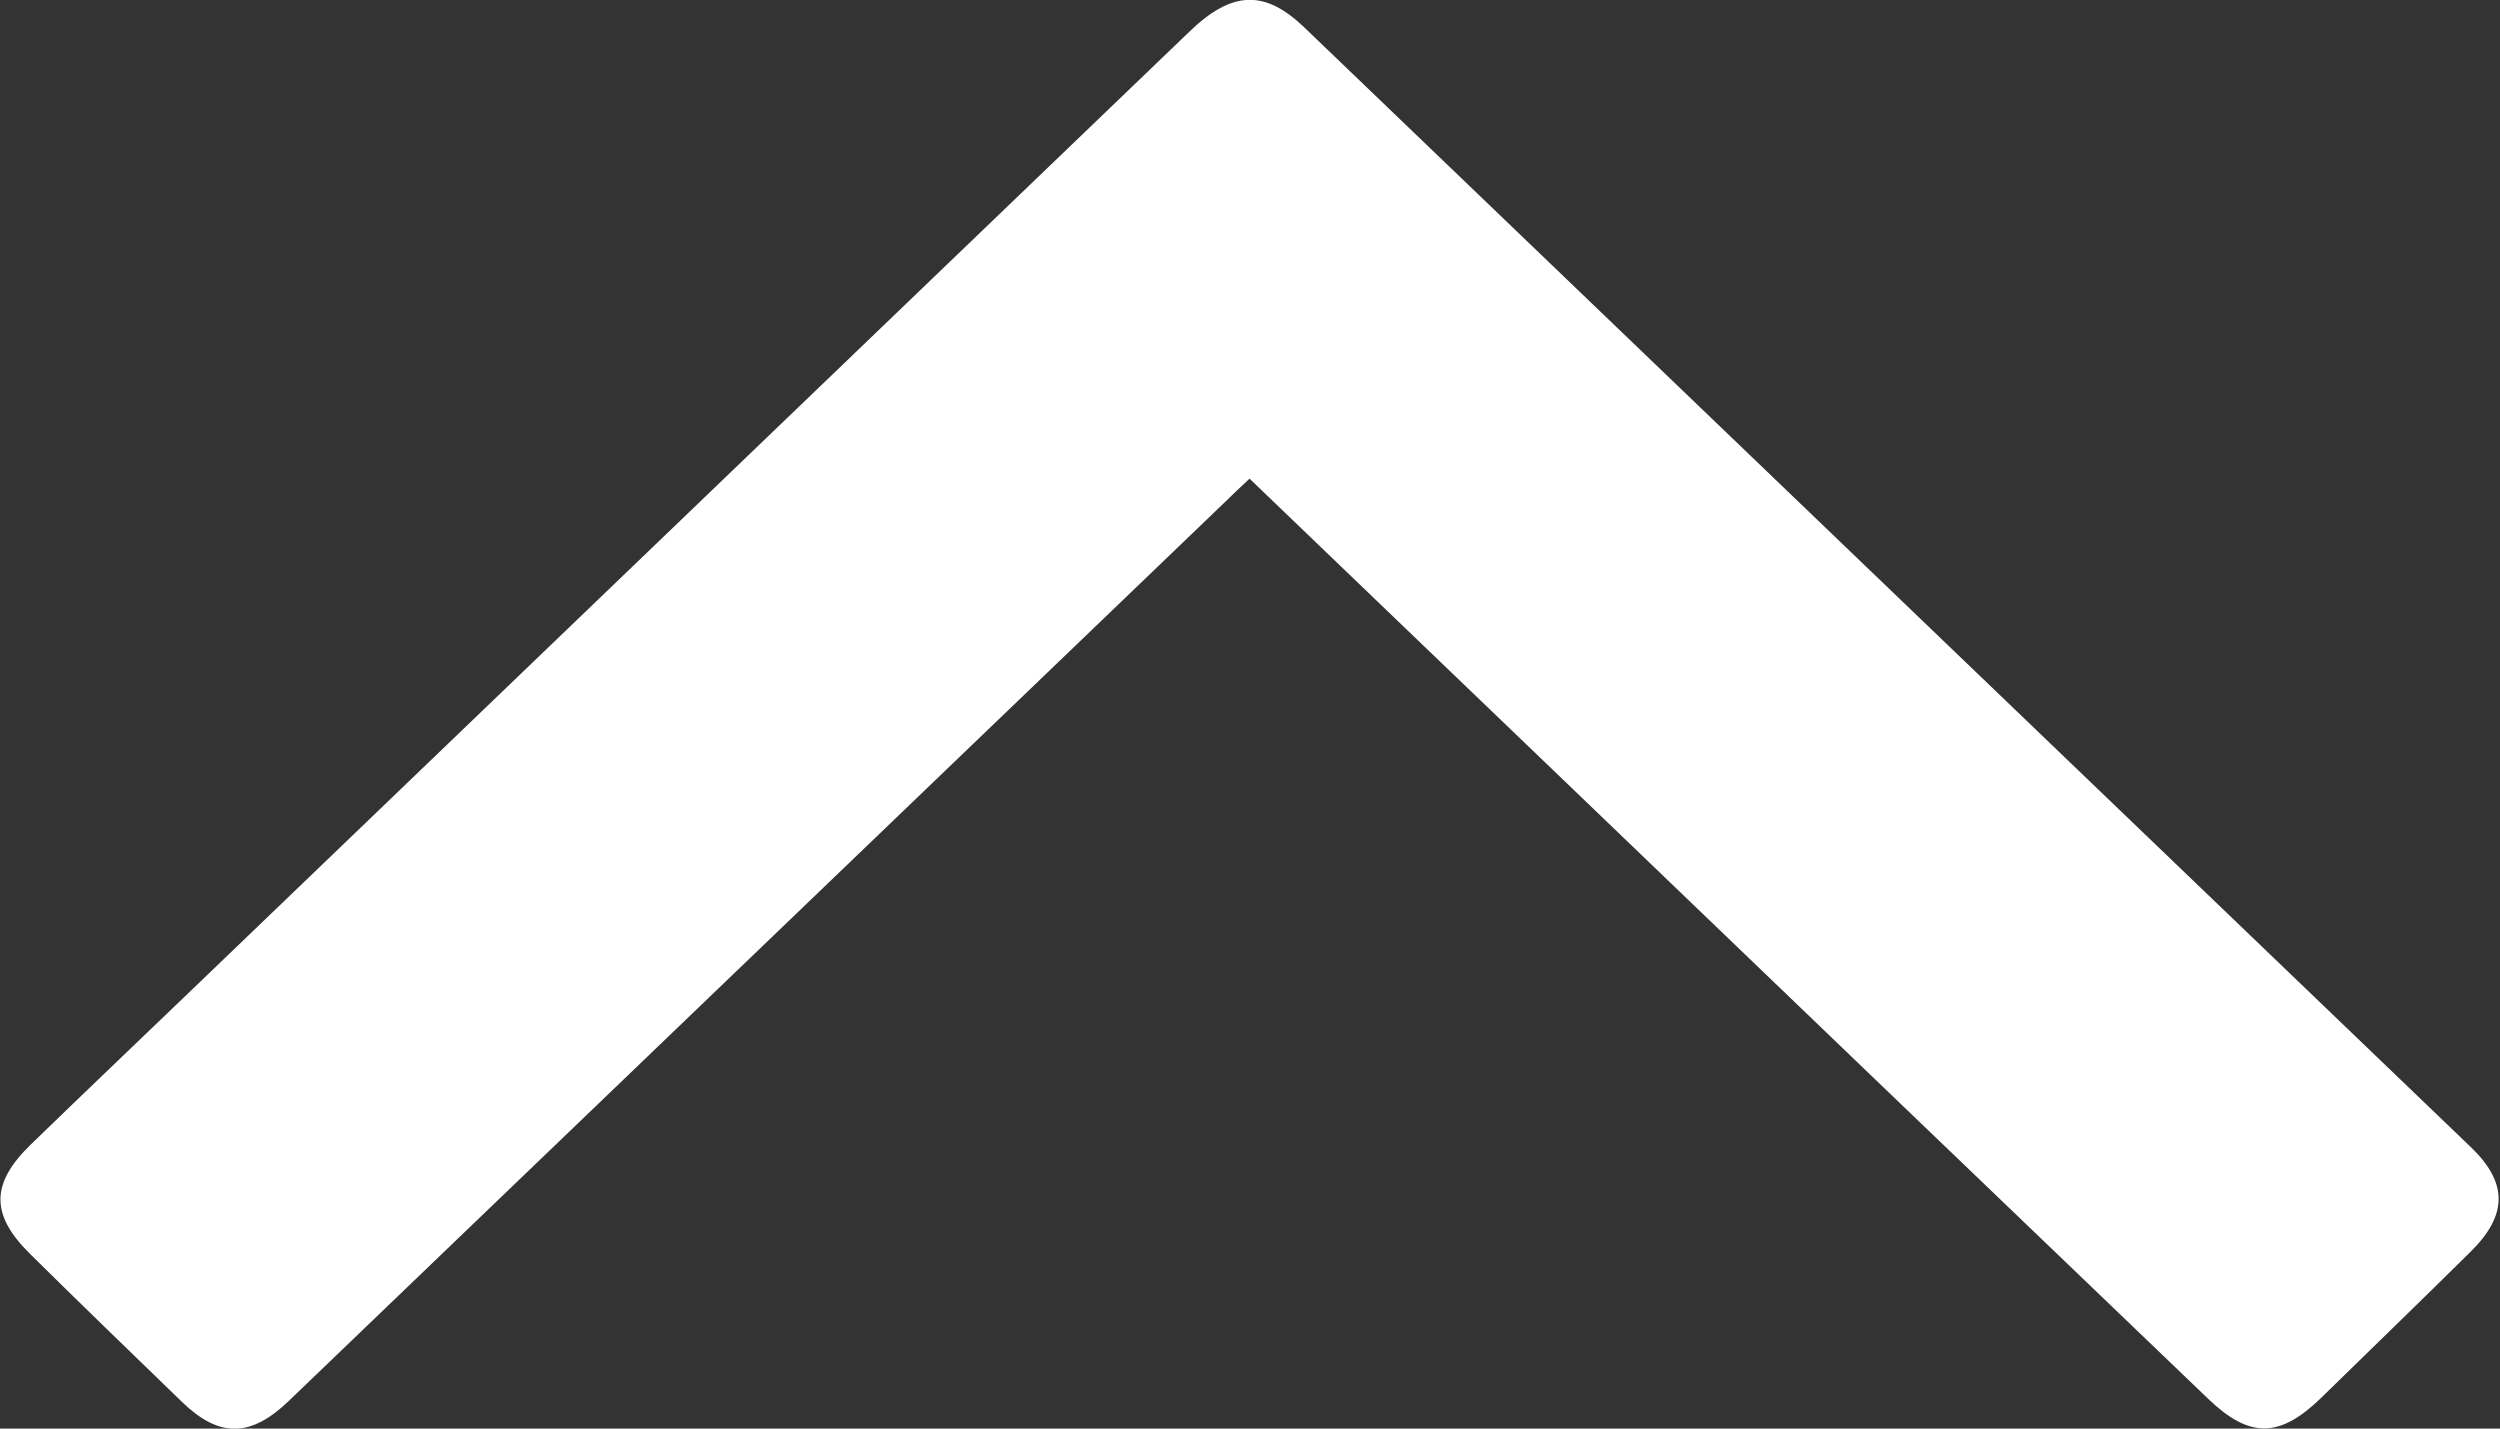 <!-- Generated by IcoMoon.io -->
<svg version="1.1" xmlns="http://www.w3.org/2000/svg" width="56" height="32" viewBox="0 0 56 32">
<rect x="0" y="0" width="56" height="32" fill="#333333" stroke="none"/>
<title>chevron-top</title>
<path fill="#fff" d="M27.989 10.721c2.324 2.237 4.611 4.423 6.885 6.61 4.861 4.673 9.734 9.346 14.594 14.007 0.925 0.887 1.599 0.875 2.524-0.025 1.112-1.087 2.237-2.174 3.349-3.274 0.837-0.825 0.837-1.549 0-2.349-8.709-8.359-17.418-16.718-26.127-25.078-0.887-0.85-1.624-0.825-2.587 0.112-7.372 7.085-14.744 14.157-22.116 21.242-1.274 1.225-2.562 2.449-3.824 3.674-0.9 0.875-0.9 1.574-0.012 2.449 1.125 1.112 2.262 2.212 3.399 3.311 0.837 0.812 1.537 0.8 2.387-0.012 6.997-6.722 13.995-13.432 20.992-20.155 0.15-0.15 0.312-0.3 0.537-0.512z"></path>
</svg>
